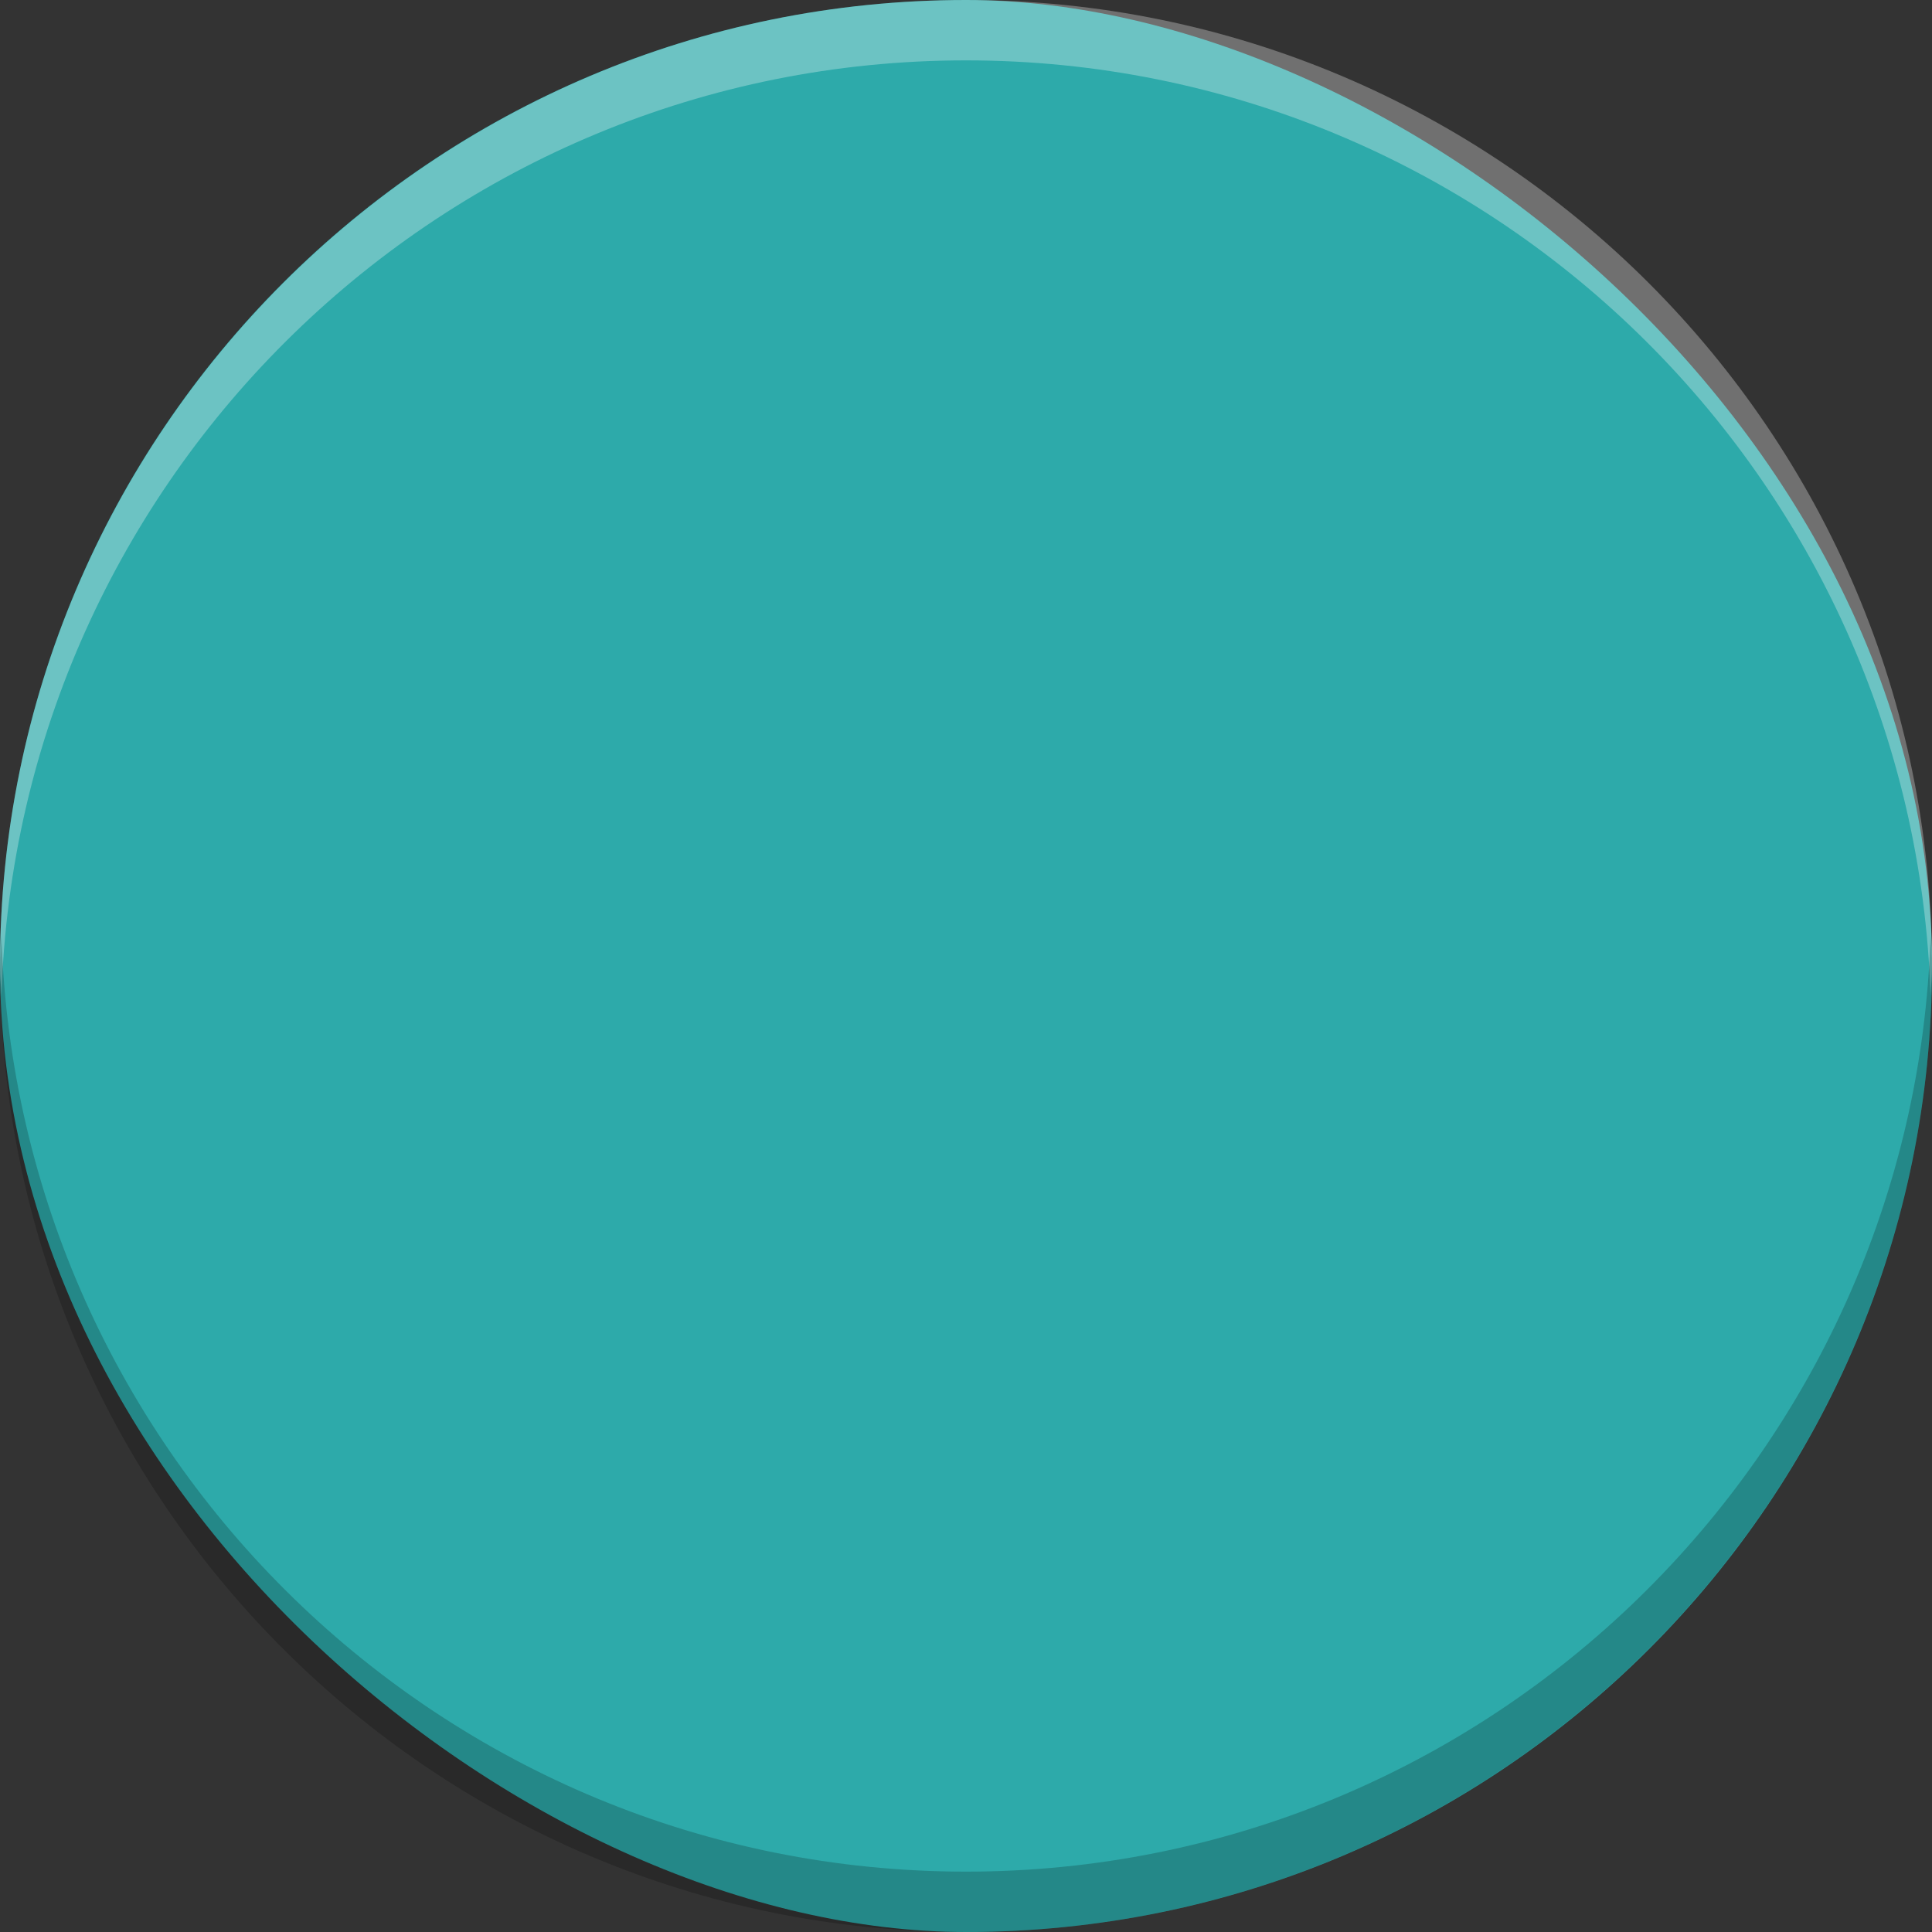 <?xml version="1.0" encoding="UTF-8" standalone="no"?>
<svg
   xmlns:dc="http://purl.org/dc/elements/1.1/"
   xmlns:cc="http://creativecommons.org/ns#"
   xmlns:rdf="http://www.w3.org/1999/02/22-rdf-syntax-ns#"
   xmlns:svg="http://www.w3.org/2000/svg"
   xmlns="http://www.w3.org/2000/svg"
   xmlns:sodipodi="http://sodipodi.sourceforge.net/DTD/sodipodi-0.dtd"
   xmlns:inkscape="http://www.inkscape.org/namespaces/inkscape"
   height="16"
   width="16"
   version="1.1"
   id="svg4"
   sodipodi:docname="multisystem-theme.svg"
   inkscape:version="0.92.4 (5da689c313, 2019-01-14)">
  <rect width="100%" height="100%" fill="#333333" stroke="none"/>
  <defs
     id="defs8" />
  <sodipodi:namedview
     pagecolor="#ffffff"
     bordercolor="#666666"
     borderopacity="1"
     objecttolerance="10"
     gridtolerance="10"
     guidetolerance="10"
     inkscape:pageopacity="0"
     inkscape:pageshadow="2"
     inkscape:window-width="1920"
     inkscape:window-height="1016"
     id="namedview6"
     showgrid="false"
     inkscape:zoom="14.75"
     inkscape:cx="-4.9830508"
     inkscape:cy="21.559322"
     inkscape:window-x="0"
     inkscape:window-y="27"
     inkscape:window-maximized="1"
     inkscape:current-layer="svg4" />
  <rect
     height="16"
     rx="8"
     transform="matrix(0,-1,-1,0,0,0)"
     width="16"
     x="-16"
     y="-16"
     id="rect2"
     style="fill:#2daaaa;stroke-width:1.067;fill-opacity:1" />
  <path
     inkscape:connector-curvature="0"
     style="opacity:0.3;fill:#ffffff;fill-opacity:1;stroke-width:1.067"
     d="M 8,7e-8 C 3.586,7e-8 0,3.586 0,8 c 0,0.084 0.009,0.166 0.012,0.25 C 0.145,3.952 3.67,0.5 8,0.5 c 4.33,0 7.855,3.452 7.988,7.75 0.003,-0.084 0.012,-0.166 0.012,-0.25 C 16,3.586 12.414,7e-8 8,7e-8 Z"
     id="path817" />
  <path
     id="path822"
     d="m 8,16 c 4.414,0 8,-3.586 8,-8 0,-0.084 -0.009,-0.166 -0.012,-0.25 C 15.855,12.048 12.33,15.5 8,15.5 3.67,15.5 0.145,12.048 0.012,7.75 0.009,7.834 0,7.916 0,8 0,12.414 3.586,16 8,16 Z"
     style="opacity:0.2;fill:#000000;fill-opacity:1;stroke-width:1.067"
     inkscape:connector-curvature="0" />
</svg>
